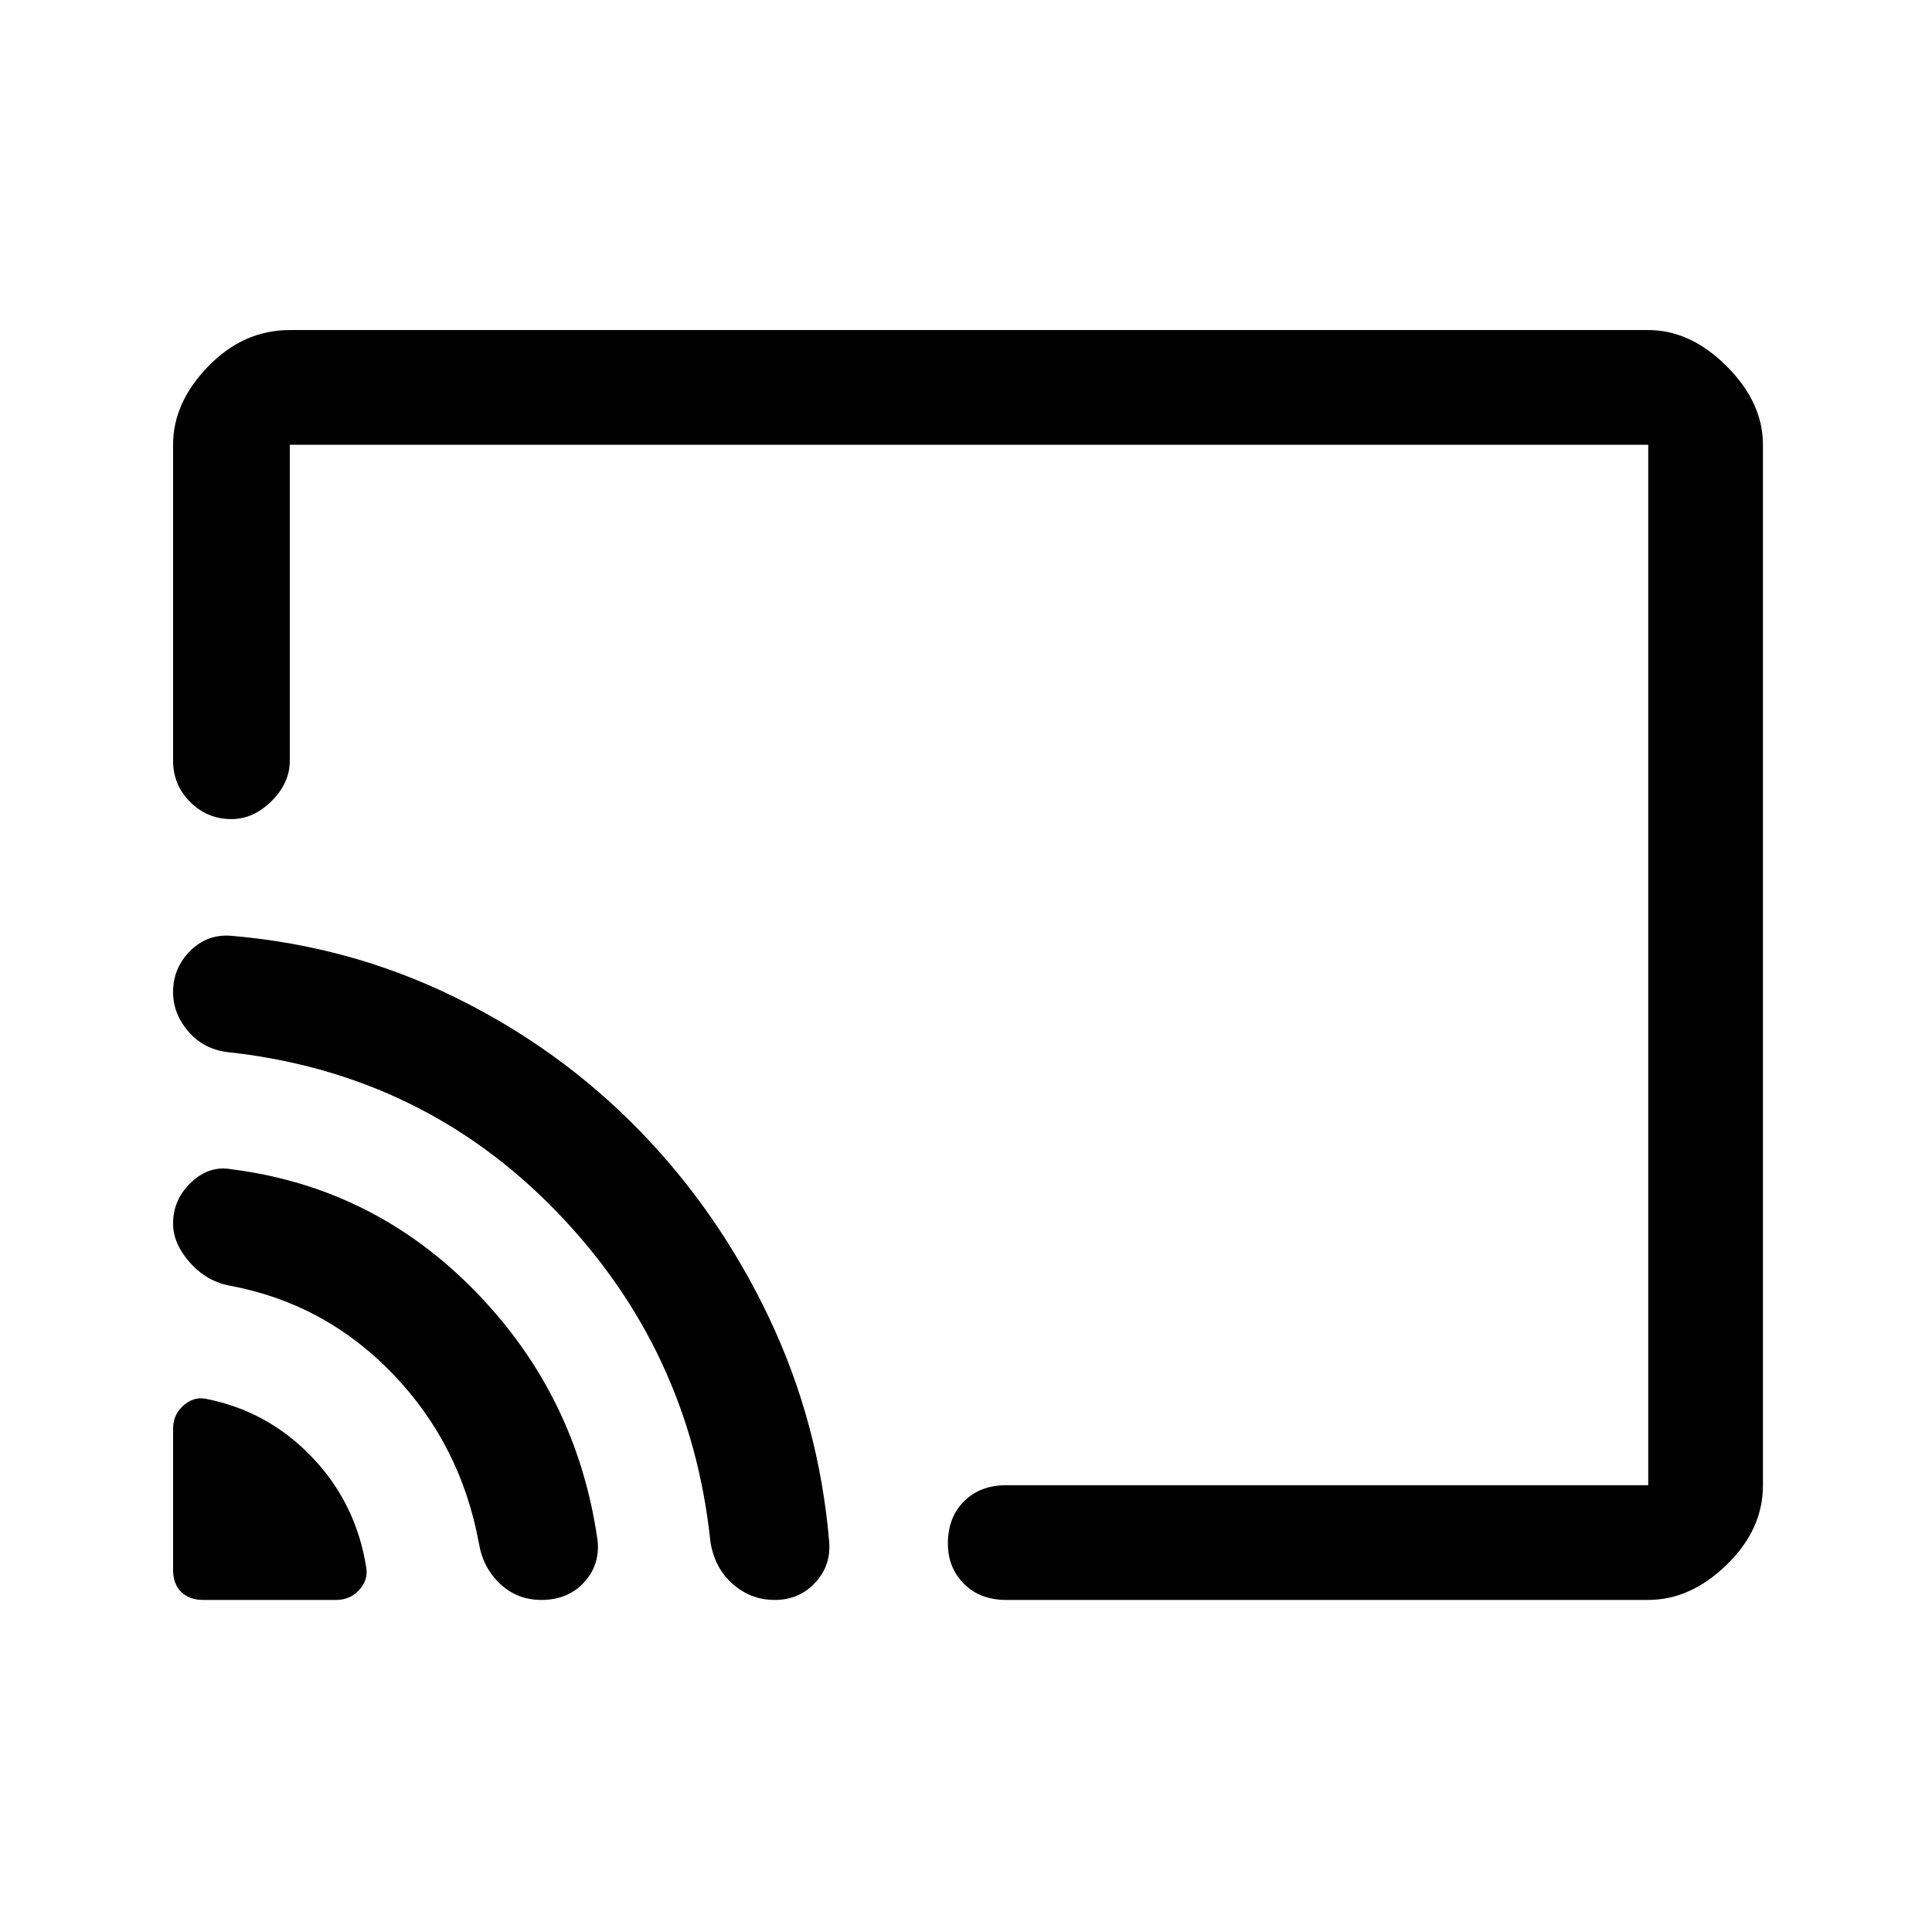 <svg xmlns="http://www.w3.org/2000/svg" height="48" width="48"><path d="M5.05 39.75H8.35Q8.7 39.75 8.925 39.5Q9.15 39.25 9.1 38.95Q8.85 37.35 7.75 36.2Q6.65 35.05 5.1 34.75Q4.8 34.7 4.55 34.925Q4.3 35.15 4.3 35.5V39Q4.3 39.35 4.5 39.55Q4.7 39.75 5.05 39.75ZM13.45 39.75Q14.1 39.75 14.5 39.325Q14.9 38.9 14.85 38.3Q14.35 34.7 11.825 32.1Q9.3 29.5 5.75 29.05Q5.2 28.95 4.75 29.375Q4.3 29.8 4.3 30.4Q4.3 30.9 4.725 31.375Q5.15 31.85 5.75 31.95Q8.1 32.4 9.775 34.15Q11.45 35.9 11.9 38.35Q12 38.95 12.425 39.35Q12.85 39.75 13.45 39.75ZM19.25 39.75Q19.85 39.75 20.25 39.325Q20.65 38.9 20.6 38.3Q20.35 35.35 19.1 32.725Q17.85 30.1 15.875 28.075Q13.9 26.05 11.3 24.775Q8.7 23.5 5.75 23.25Q5.15 23.2 4.725 23.625Q4.3 24.05 4.3 24.65Q4.3 25.2 4.7 25.65Q5.1 26.1 5.75 26.15Q10.55 26.7 13.85 30.125Q17.15 33.55 17.65 38.3Q17.75 38.95 18.2 39.35Q18.65 39.75 19.25 39.75ZM7.2 8.2H40.95Q42 8.2 42.9 9.1Q43.8 10 43.8 11.05V36.9Q43.8 38 42.9 38.875Q42 39.75 40.95 39.75H25Q24.35 39.75 23.95 39.35Q23.55 38.95 23.55 38.35Q23.55 37.7 23.95 37.3Q24.35 36.9 25 36.9H40.95Q40.95 36.9 40.95 36.9Q40.95 36.9 40.95 36.9V11.05Q40.95 11.05 40.95 11.05Q40.95 11.05 40.95 11.05H7.2Q7.2 11.05 7.2 11.05Q7.2 11.05 7.2 11.05V18.9Q7.2 19.45 6.75 19.9Q6.3 20.35 5.75 20.35Q5.15 20.35 4.725 19.925Q4.3 19.5 4.3 18.9V11.05Q4.3 10 5.175 9.1Q6.05 8.2 7.2 8.2ZM22.65 25.4Q22.65 25.4 22.65 25.4Q22.65 25.4 22.65 25.4Q22.65 25.4 22.65 25.4Q22.65 25.4 22.65 25.4Q22.65 25.4 22.65 25.4Q22.65 25.4 22.65 25.4Q22.65 25.4 22.65 25.4Q22.65 25.4 22.65 25.4Q22.65 25.4 22.65 25.4Q22.65 25.4 22.65 25.4Q22.65 25.4 22.65 25.4Q22.65 25.4 22.65 25.4Q22.65 25.4 22.65 25.4Q22.65 25.4 22.65 25.4Q22.65 25.4 22.65 25.4Q22.65 25.4 22.65 25.4Q22.65 25.4 22.65 25.4Q22.65 25.4 22.65 25.4Q22.65 25.4 22.65 25.4Q22.65 25.4 22.65 25.4Q22.65 25.4 22.65 25.4Q22.65 25.4 22.65 25.4Q22.65 25.4 22.65 25.4Q22.65 25.4 22.65 25.4Q22.65 25.4 22.65 25.4Q22.65 25.4 22.65 25.4Q22.65 25.4 22.65 25.4Q22.65 25.4 22.65 25.4Q22.65 25.4 22.65 25.4Q22.65 25.4 22.65 25.4Q22.65 25.4 22.65 25.4Q22.65 25.4 22.65 25.4Q22.65 25.4 22.65 25.4Q22.65 25.4 22.65 25.4Q22.65 25.4 22.65 25.4Q22.65 25.4 22.65 25.4Z"/></svg>